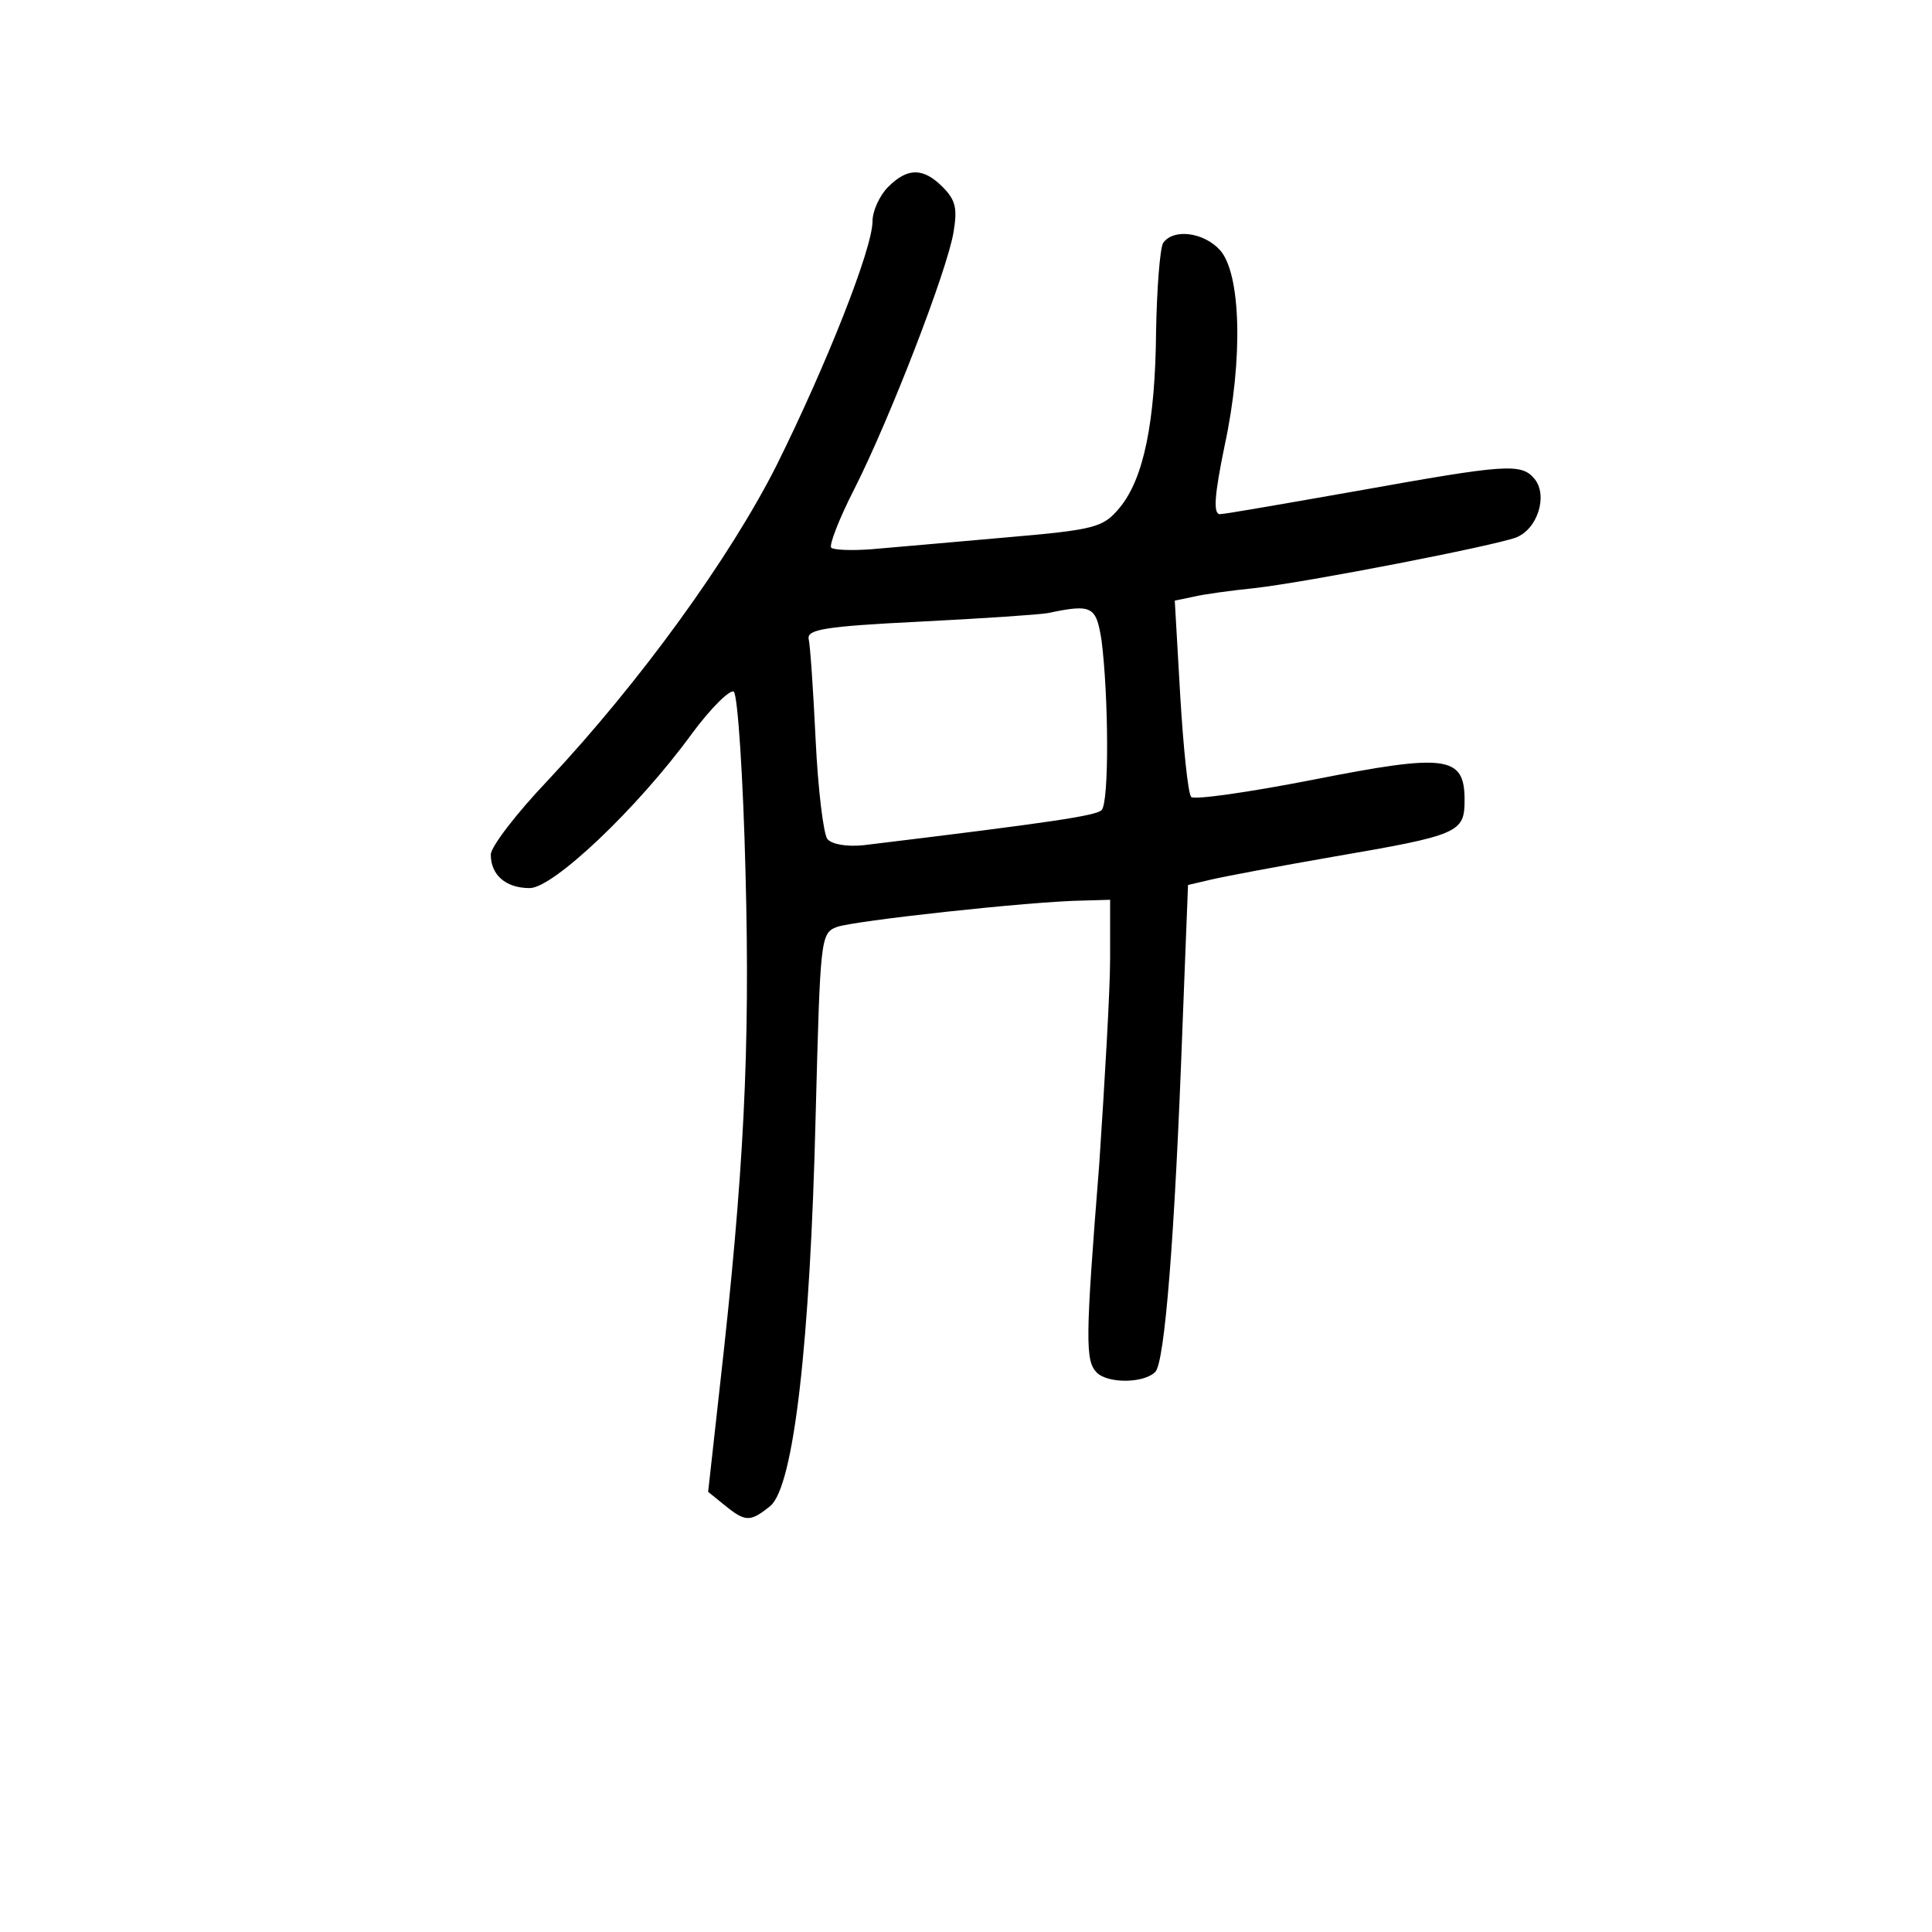 <?xml version="1.0" standalone="no"?>
<!DOCTYPE svg PUBLIC "-//W3C//DTD SVG 20010904//EN"
 "http://www.w3.org/TR/2001/REC-SVG-20010904/DTD/svg10.dtd">
<svg version="1.0" xmlns="http://www.w3.org/2000/svg"
 width="248pt" height="248pt" viewBox="0 0 248 248"
 preserveAspectRatio="xMidYMid meet">
<g transform="translate(0,248) scale(0.1,-0.1)"
fill="#000000" stroke="none">
<path d="M1140 2240 c-11 -11 -20 -31 -20 -44 0 -35 -59 -184 -123 -313 -60
-119 -175 -278 -294 -405 -40 -42 -73 -85 -73 -95 0 -26 19 -43 50 -43 30 0
138 102 208 198 25 34 50 58 54 54 5 -5 12 -110 15 -233 6 -226 -2 -385 -33
-659 l-15 -135 21 -17 c27 -22 33 -22 59 -1 30 26 51 210 58 501 6 226 6 234
27 242 21 8 249 33 316 34 l35 1 0 -75 c0 -41 -7 -160 -14 -265 -18 -226 -18
-252 -3 -267 14 -14 60 -14 75 1 12 12 25 171 35 446 l7 179 30 7 c17 4 86 17
155 29 163 28 170 31 170 73 0 57 -23 60 -195 26 -82 -16 -152 -26 -156 -22
-4 5 -10 63 -14 130 l-7 122 24 5 c12 3 48 8 78 11 70 8 306 54 336 65 28 11
41 54 24 75 -17 21 -37 19 -227 -15 -91 -16 -171 -30 -177 -30 -9 0 -7 25 6
88 24 111 21 221 -6 251 -21 23 -60 28 -73 9 -4 -7 -8 -58 -9 -113 -1 -117
-16 -190 -47 -227 -21 -25 -30 -28 -147 -38 -69 -6 -146 -13 -171 -15 -26 -2
-49 -1 -52 2 -3 3 10 37 30 76 45 89 119 280 127 329 5 30 3 41 -14 58 -25 25
-45 25 -70 0z m274 -582 c9 -71 10 -208 0 -218 -8 -7 -58 -15 -306 -45 -21 -2
-40 1 -46 8 -5 7 -12 64 -15 127 -3 63 -7 122 -9 130 -2 12 21 16 142 22 80 4
154 9 165 11 57 12 62 9 69 -35z"/>
</g>
</svg>

